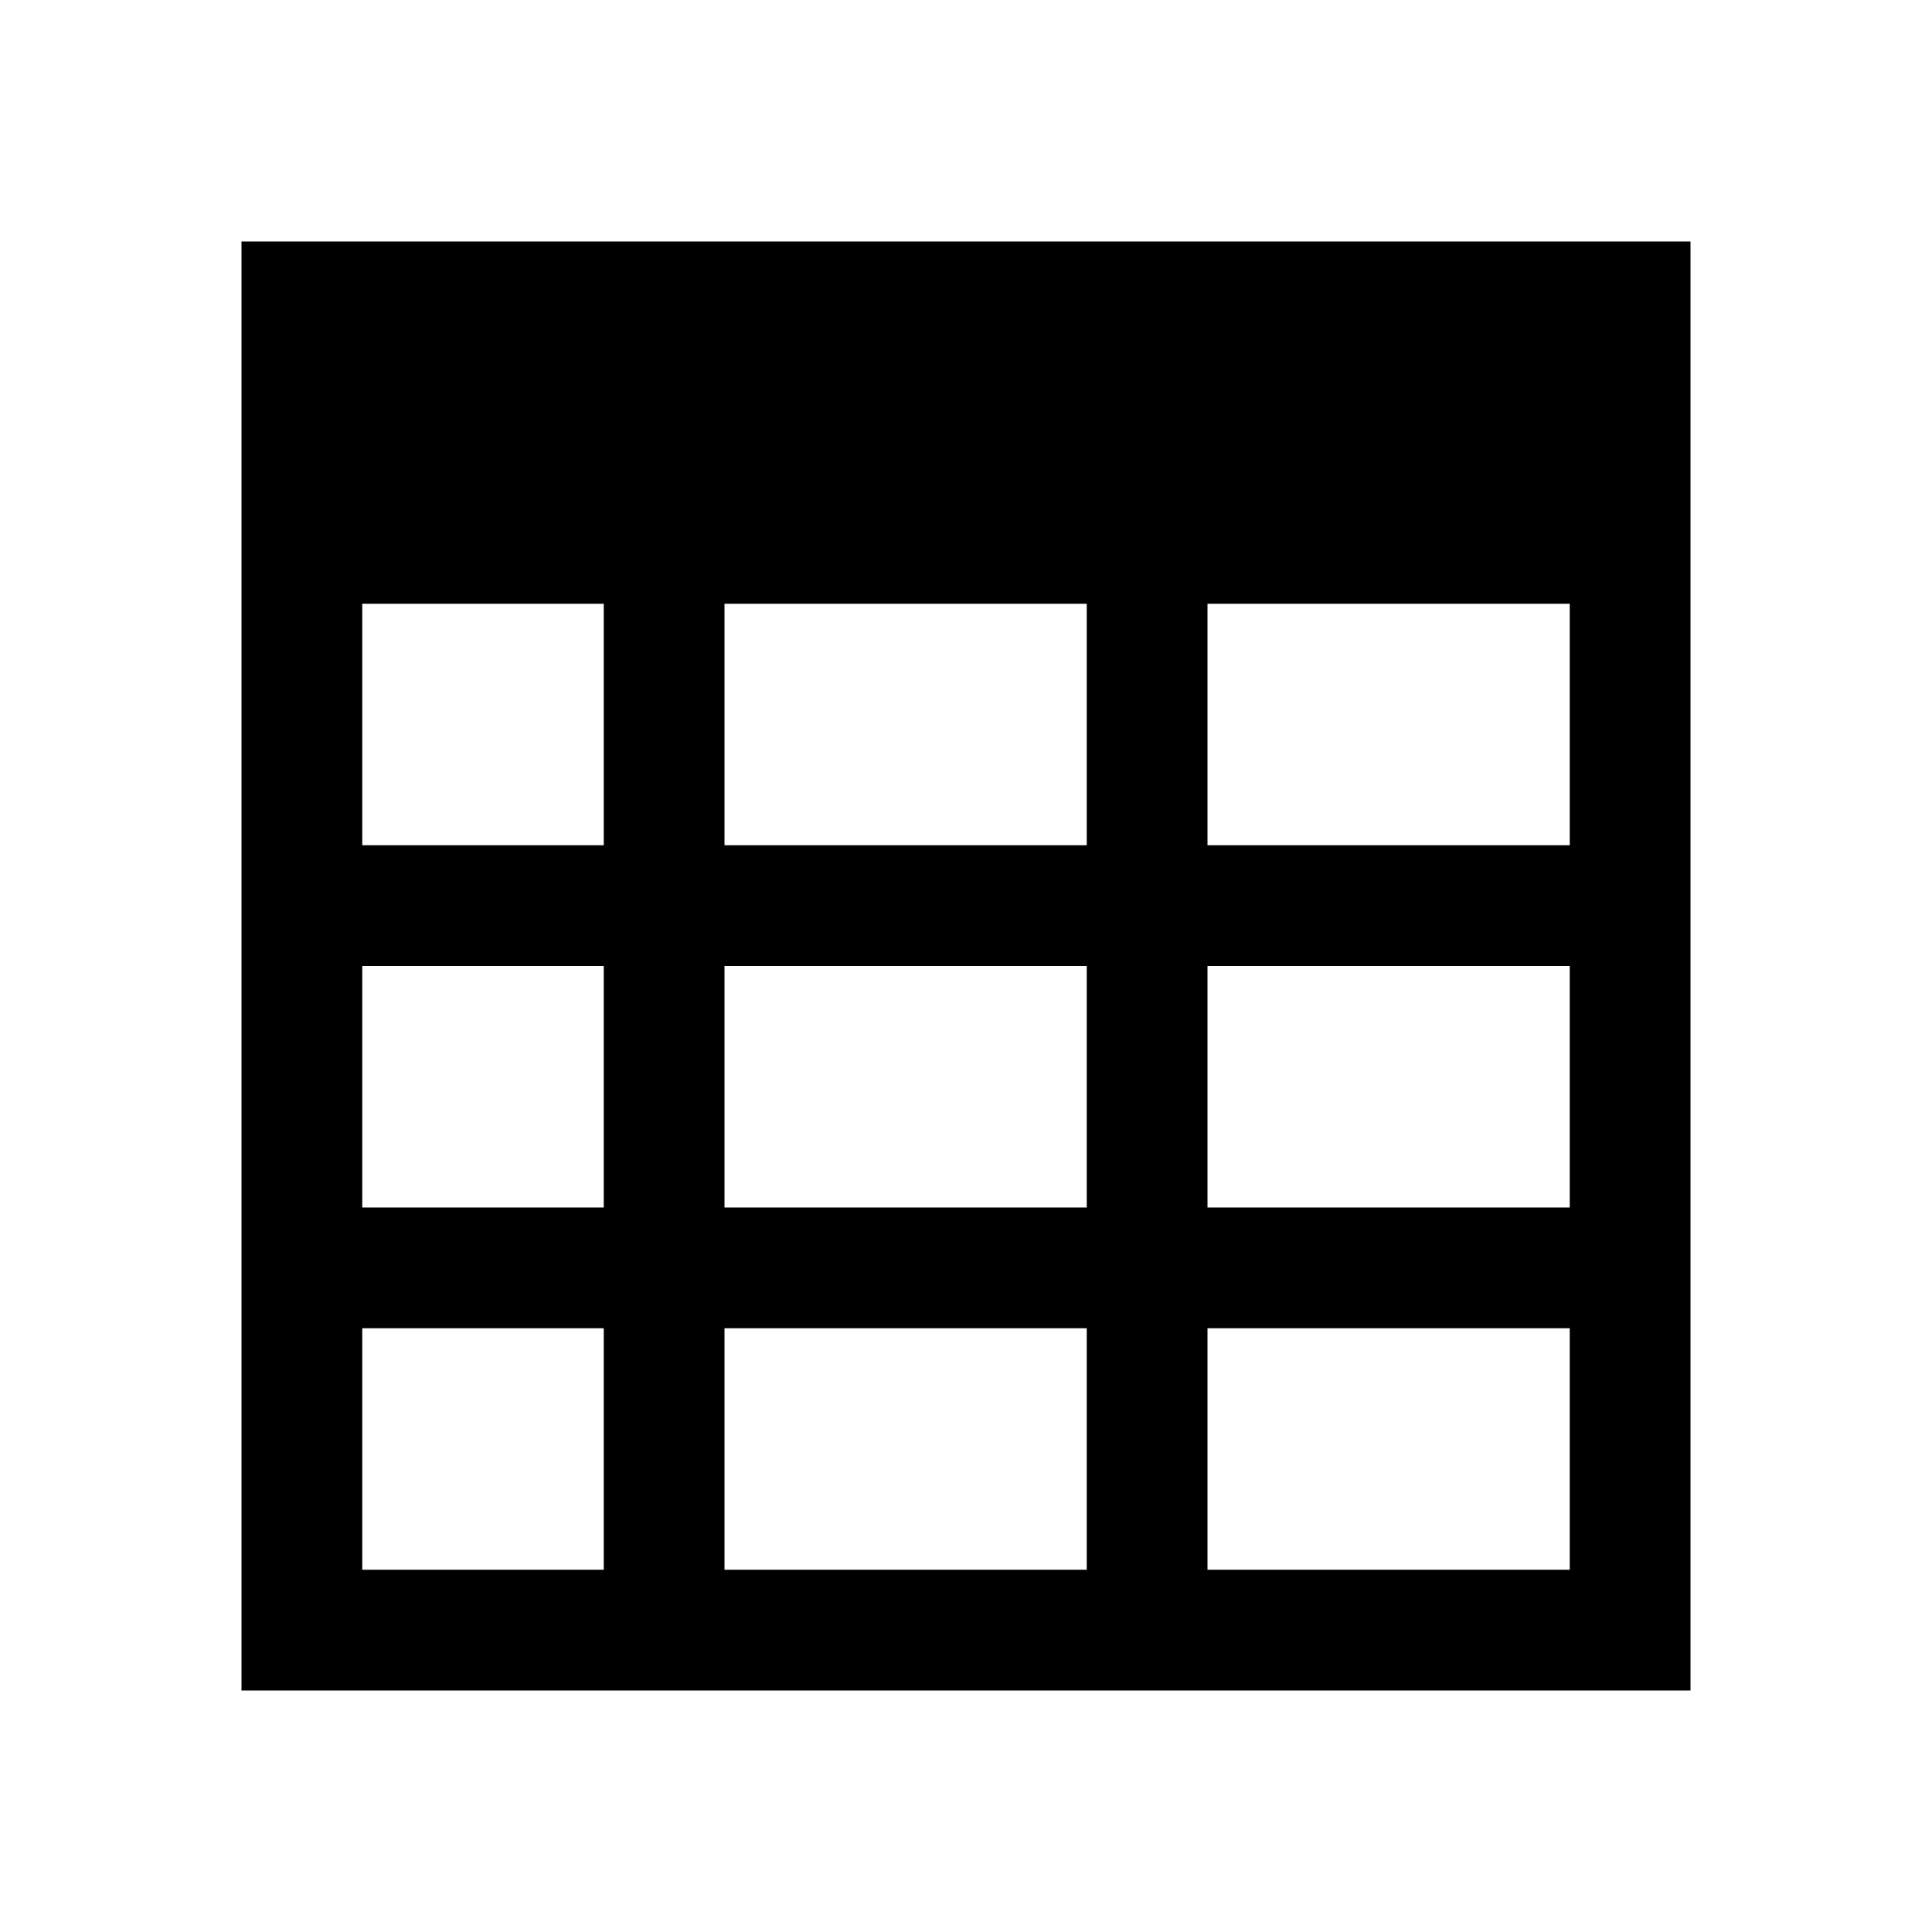 <svg width="32" height="32" fill="none" xmlns="http://www.w3.org/2000/svg"><path fill-rule="evenodd" clip-rule="evenodd" d="M28 28V4H4v24h24Zm-2-6h-6v4h6v-4Zm-14 0v4h6v-4h-6Zm-2 4v-4H6v4h4ZM6 16v4h4v-4H6Zm6 0v4h6v-4h-6Zm8 0v4h6v-4h-6ZM6 10v4h4v-4H6Zm6 4h6v-4h-6v4Zm8-4v4h6v-4h-6Z" fill="#000"/></svg>
